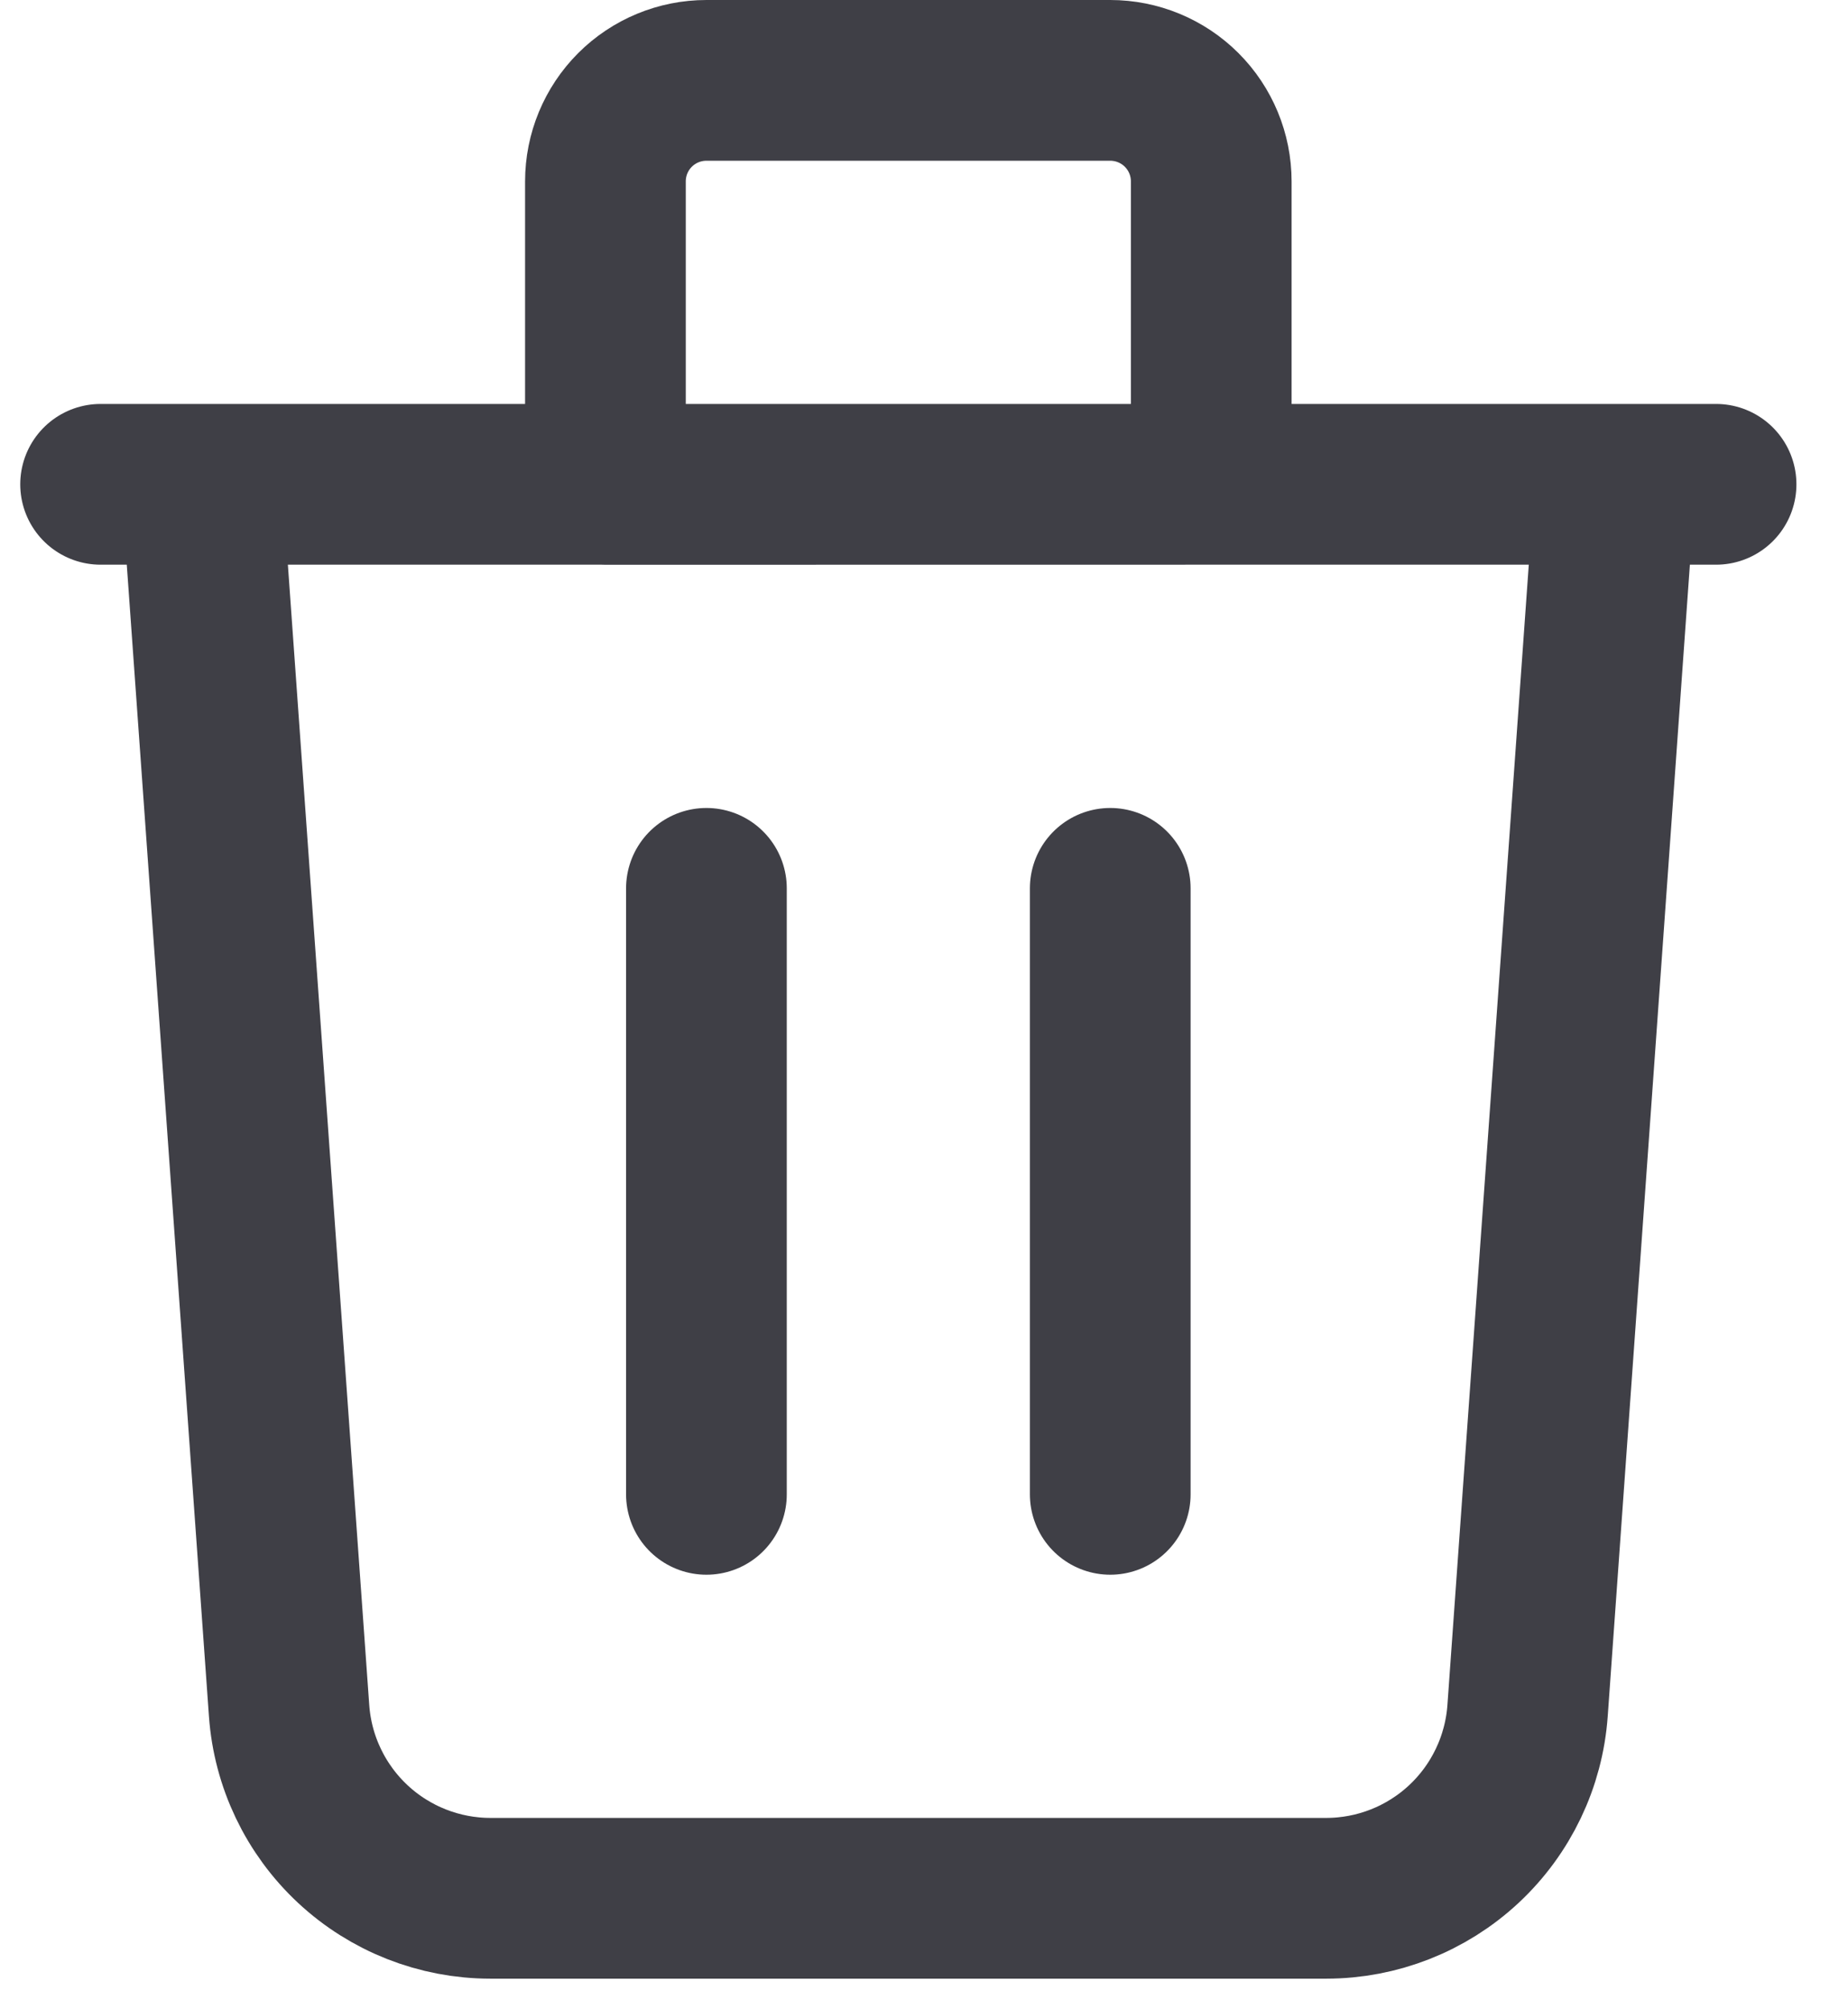<svg width="23" height="25" viewBox="0 0 23 25" fill="none" xmlns="http://www.w3.org/2000/svg">
<path d="M8.792 11.053V18.593M13.818 11.053V18.593M1.252 6.026H21.358M20.101 6.026L19.012 21.284C18.967 21.918 18.683 22.512 18.218 22.945C17.753 23.378 17.141 23.619 16.505 23.619H6.105C5.469 23.619 4.857 23.378 4.392 22.945C3.927 22.512 3.643 21.918 3.598 21.284L2.509 6.026H20.101ZM15.075 6.026V2.257C15.075 1.924 14.943 1.604 14.707 1.368C14.471 1.132 14.151 1 13.818 1H8.792C8.459 1 8.139 1.132 7.903 1.368C7.667 1.604 7.535 1.924 7.535 2.257V6.027L15.075 6.026Z" stroke="#3F3F46" stroke-width="2" stroke-linecap="round" stroke-linejoin="round"/>
</svg>
